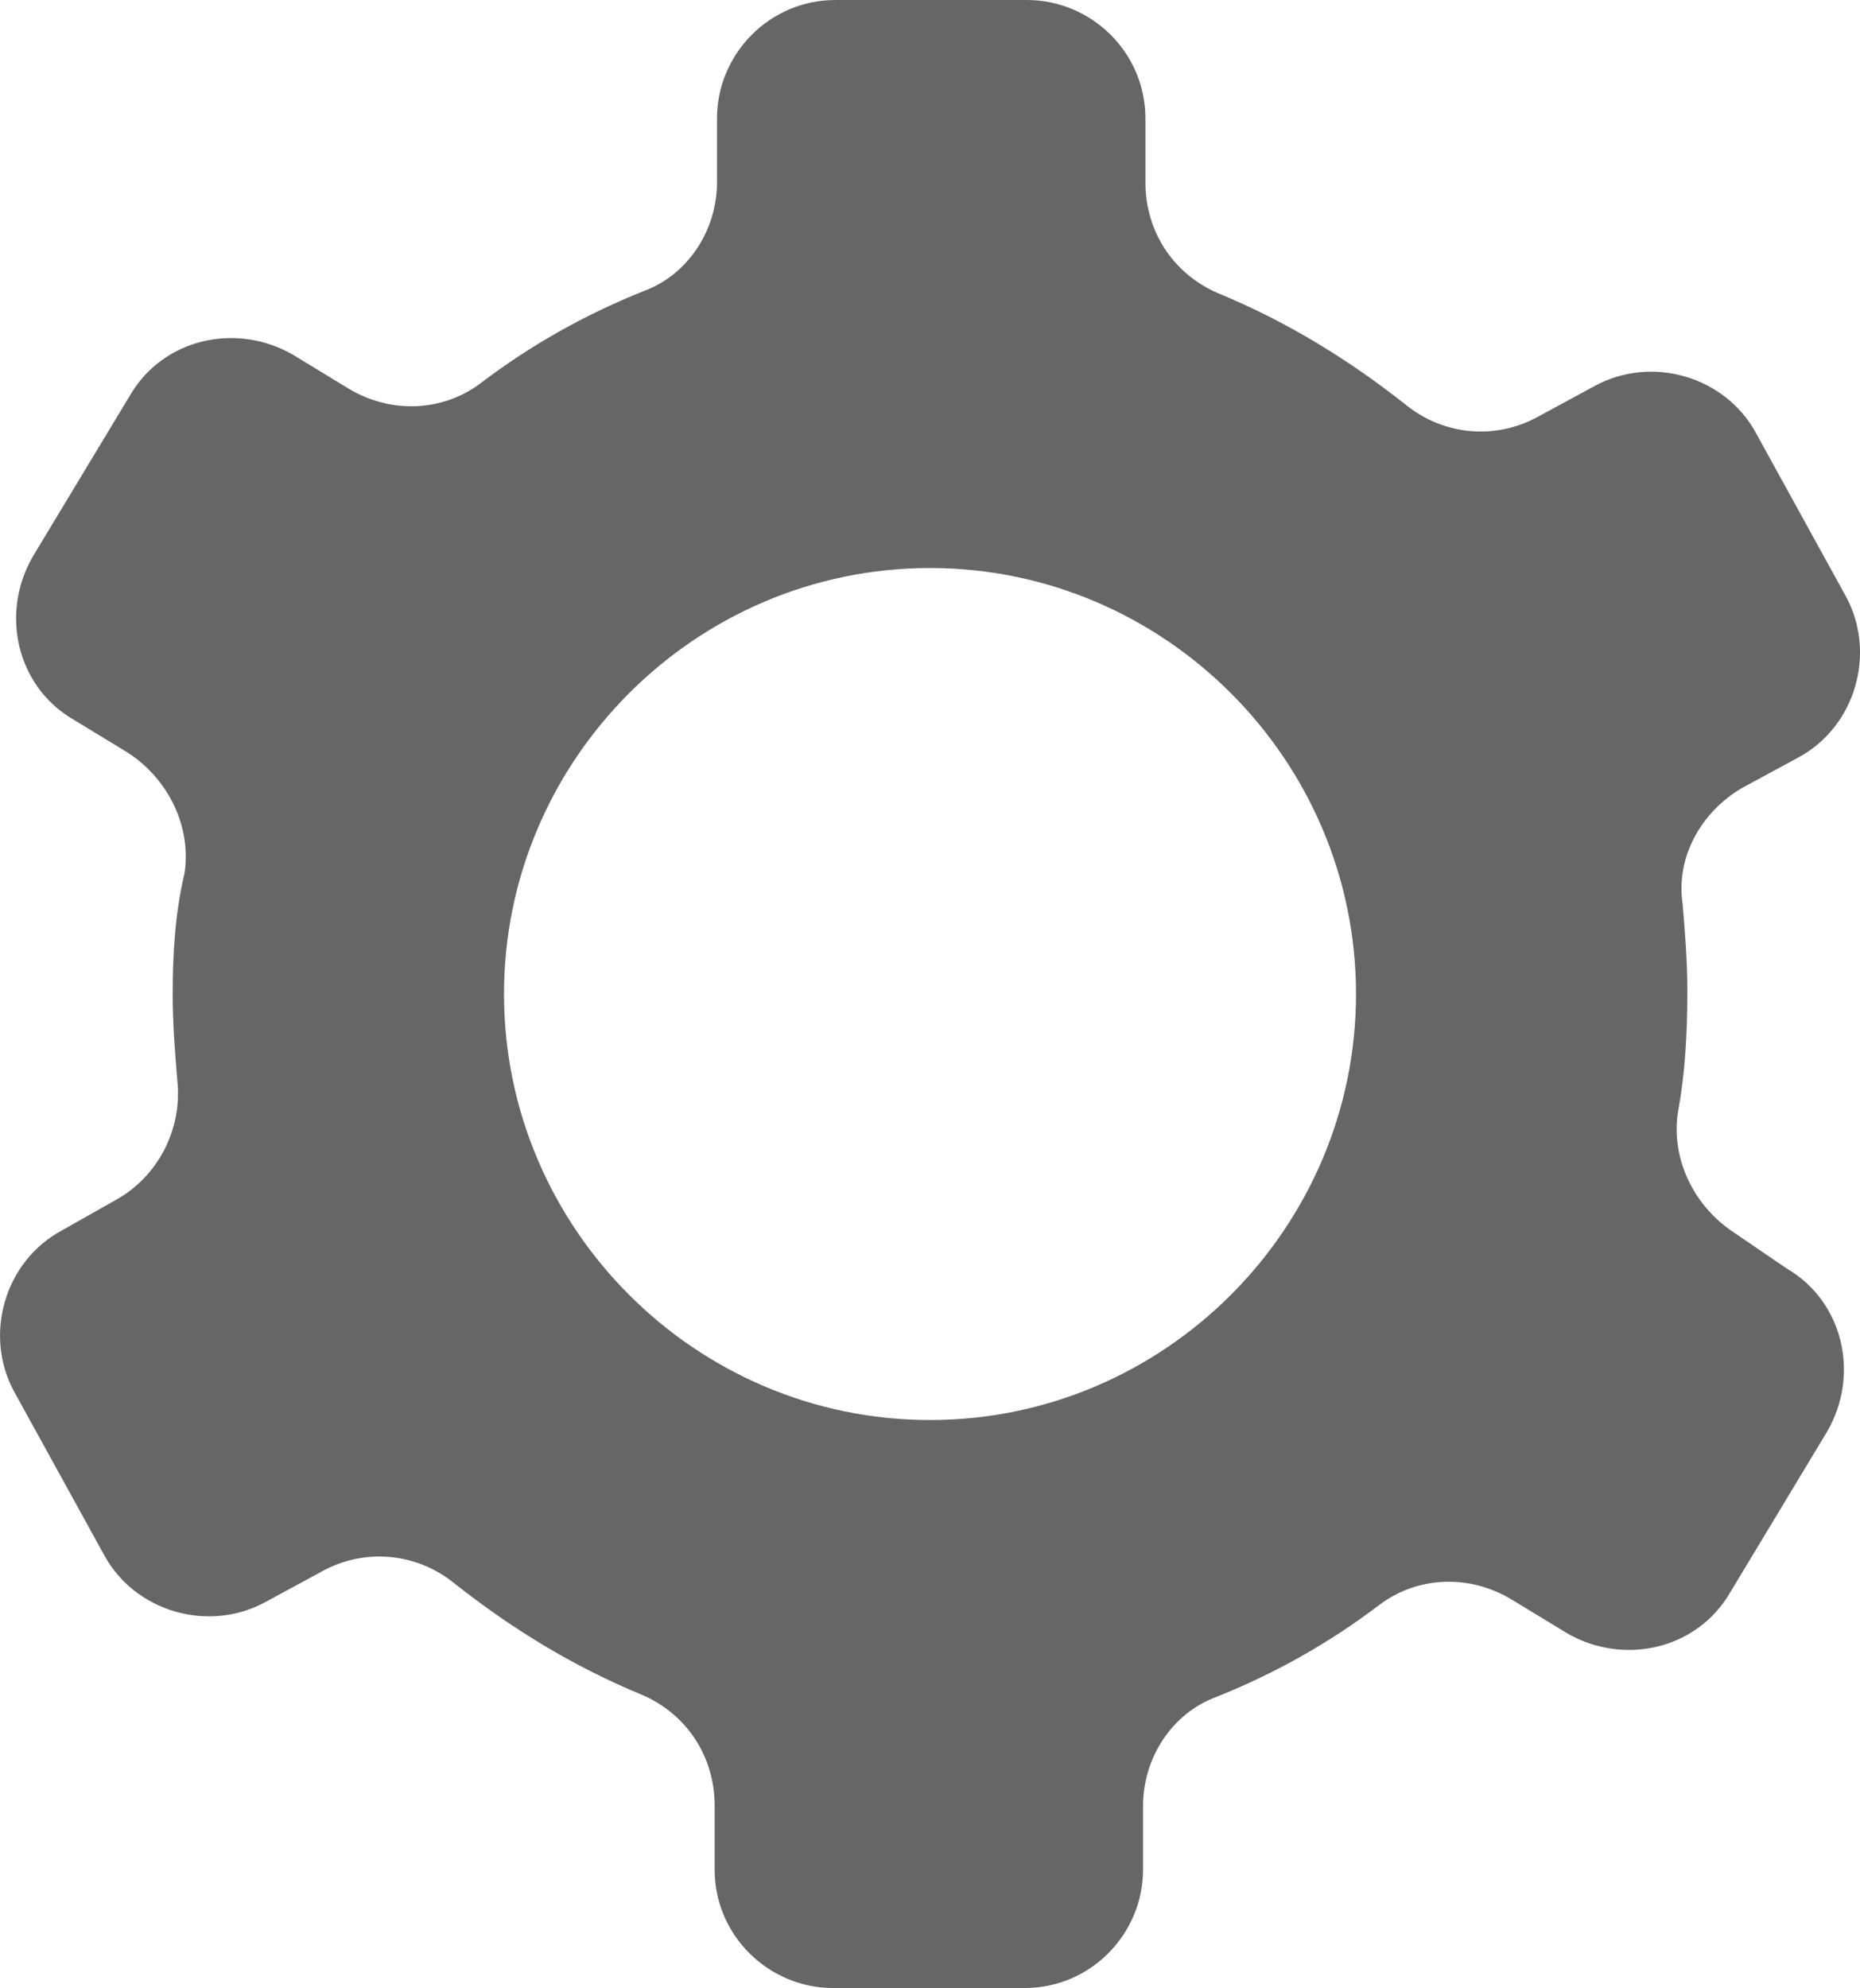 <?xml version="1.0" encoding="utf-8"?>
<!-- Generator: Adobe Illustrator 15.0.0, SVG Export Plug-In . SVG Version: 6.00 Build 0)  -->
<!DOCTYPE svg PUBLIC "-//W3C//DTD SVG 1.1//EN" "http://www.w3.org/Graphics/SVG/1.1/DTD/svg11.dtd">
<svg version="1.1" id="Layer_1" xmlns="http://www.w3.org/2000/svg" xmlns:xlink="http://www.w3.org/1999/xlink" x="0px" y="0px"
	 width="90.537px" height="96.769px" viewBox="80.731 9.216 90.537 96.769" enable-background="new 80.731 9.216 90.537 96.769"
	 xml:space="preserve">
<g>
	<path fill="#666666" d="M165.514,47.578l2.765-1.498c2.765-1.498,3.802-5.069,2.304-7.833l-4.377-7.949
		c-1.498-2.765-5.069-3.802-7.834-2.304l-2.765,1.498c-2.073,1.152-4.608,0.921-6.451-0.576c-2.765-2.188-5.761-4.032-9.101-5.414
		c-2.189-0.922-3.571-2.995-3.571-5.415v-3.11c0-3.226-2.649-5.76-5.761-5.76h-9.331c-3.226,0-5.76,2.65-5.76,5.76v3.11
		c0,2.304-1.382,4.493-3.571,5.299c-2.88,1.152-5.529,2.649-7.949,4.493c-1.843,1.382-4.377,1.498-6.451,0.23l-2.649-1.613
		c-2.765-1.613-6.336-0.807-7.949,1.958l-4.723,7.833c-1.613,2.765-0.807,6.336,1.958,7.949l2.65,1.613
		c1.958,1.267,3.11,3.571,2.765,5.875c-0.461,1.958-0.576,3.917-0.576,5.875c0,1.498,0.115,2.88,0.23,4.262
		c0.23,2.304-0.921,4.608-2.995,5.76l-2.649,1.498c-2.765,1.498-3.802,5.069-2.304,7.833l4.378,7.949
		c1.498,2.765,5.068,3.802,7.833,2.305l2.765-1.498c2.074-1.152,4.608-0.922,6.451,0.576c2.765,2.188,5.76,4.031,9.101,5.414
		c2.188,0.922,3.571,2.995,3.571,5.414v3.111c0,3.225,2.65,5.76,5.76,5.76h9.331c3.227,0,5.761-2.65,5.761-5.76v-3.111
		c0-2.304,1.382-4.492,3.571-5.299c2.88-1.152,5.529-2.649,7.949-4.492c1.842-1.383,4.377-1.498,6.451-0.23l2.648,1.612
		c2.766,1.612,6.336,0.806,7.949-1.958l4.723-7.834c1.613-2.765,0.807-6.336-1.958-7.949l-2.534-1.728
		c-1.959-1.268-3.11-3.571-2.765-5.875c0.346-1.843,0.46-3.801,0.46-5.875c0-1.498-0.114-2.88-0.229-4.262
		C162.288,50.918,163.555,48.729,165.514,47.578z M126,78.336c-11.405,0-20.736-9.331-20.736-20.736S114.595,36.864,126,36.864
		c11.404,0,20.736,9.331,20.736,20.736S137.404,78.336,126,78.336z"/>
</g>
</svg>
